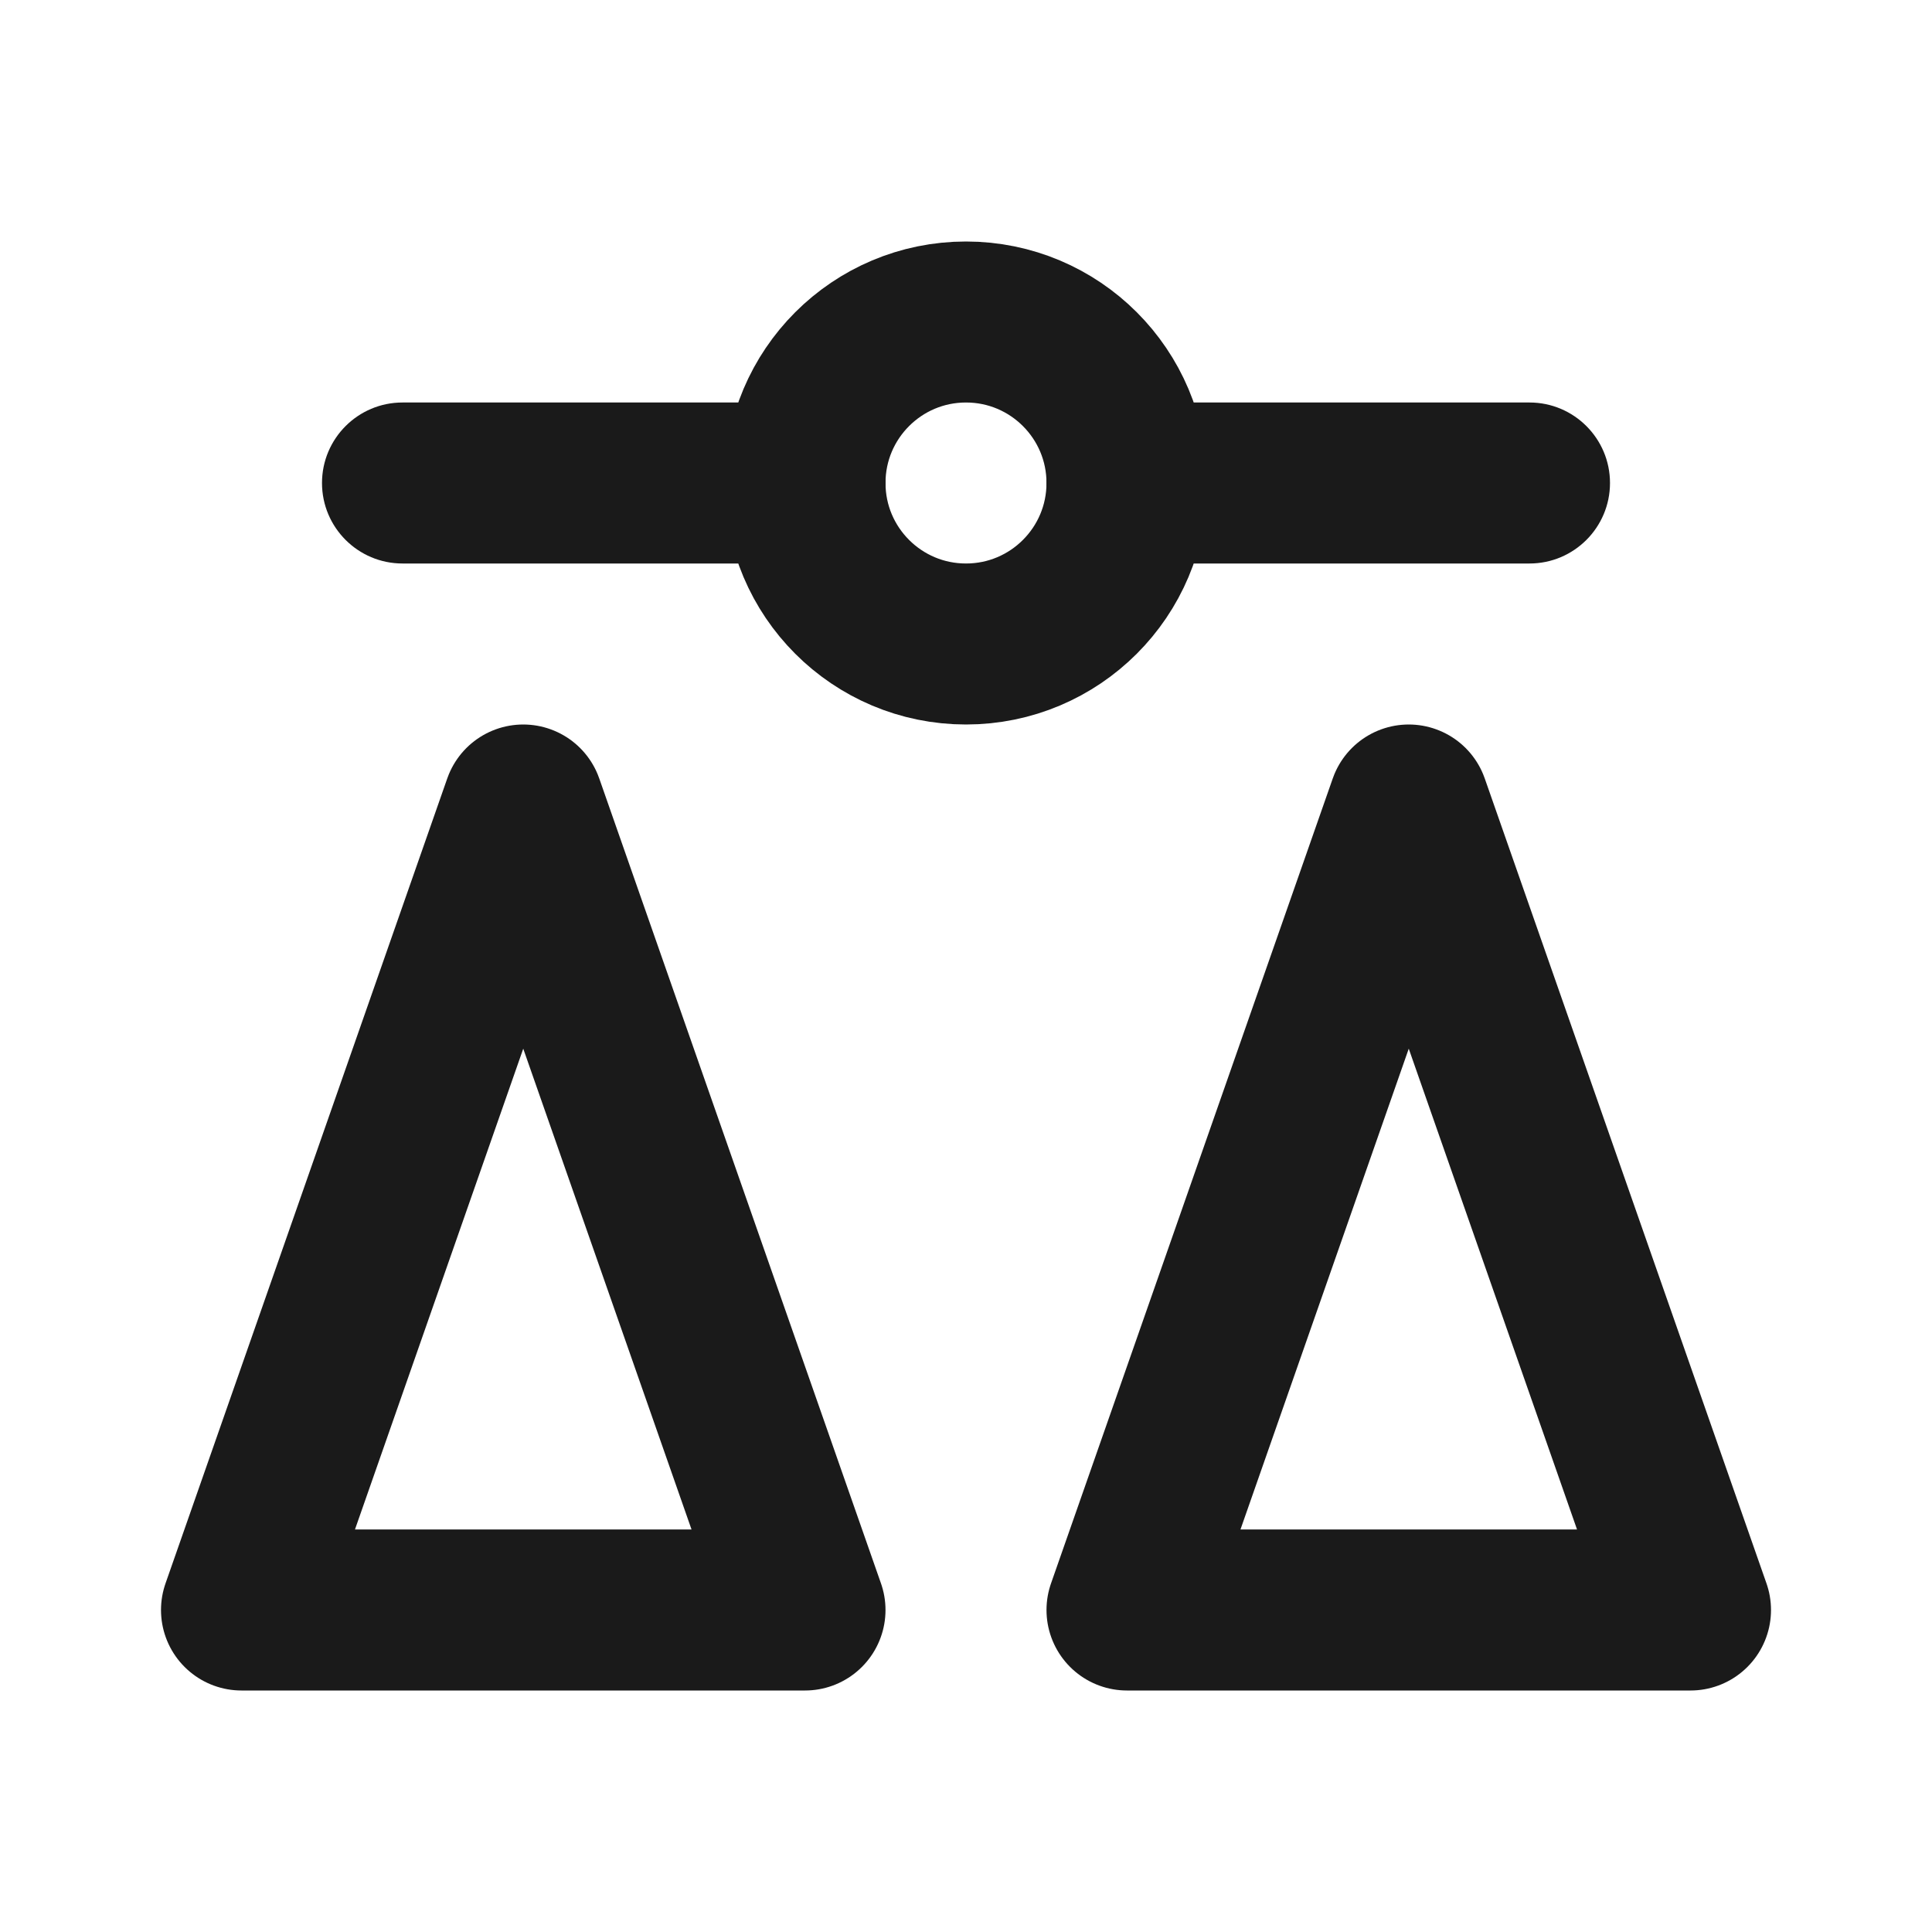 <svg width="24" height="24" viewBox="0 0 24 24" fill="none" xmlns="http://www.w3.org/2000/svg">
<path d="M14 5C13.448 5 13 5.448 13 6C13 6.552 13.448 7 14 7L14 5ZM19 7C19.552 7 20 6.552 20 6C20 5.448 19.552 5 19 5L19 7ZM14 7L19 7L19 5L14 5L14 7Z" fill="#1A1A1A"/>
<path d="M5 5C4.448 5 4 5.448 4 6C4 6.552 4.448 7 5 7L5 5ZM10 7C10.552 7 11 6.552 11 6C11 5.448 10.552 5 10 5L10 7ZM5 7L10 7L10 5L5 5L5 7Z" fill="#1A1A1A"/>
<circle cx="12" cy="6" r="2" stroke="#1A1A1A" stroke-width="2"/>
<path d="M6.5 10L10 20H3L6.5 10Z" stroke="#1A1A1A" stroke-width="2" stroke-linejoin="round"/>
<path d="M17.5 10L21 20H14L17.5 10Z" stroke="#1A1A1A" stroke-width="2" stroke-linejoin="round"/>
</svg>
